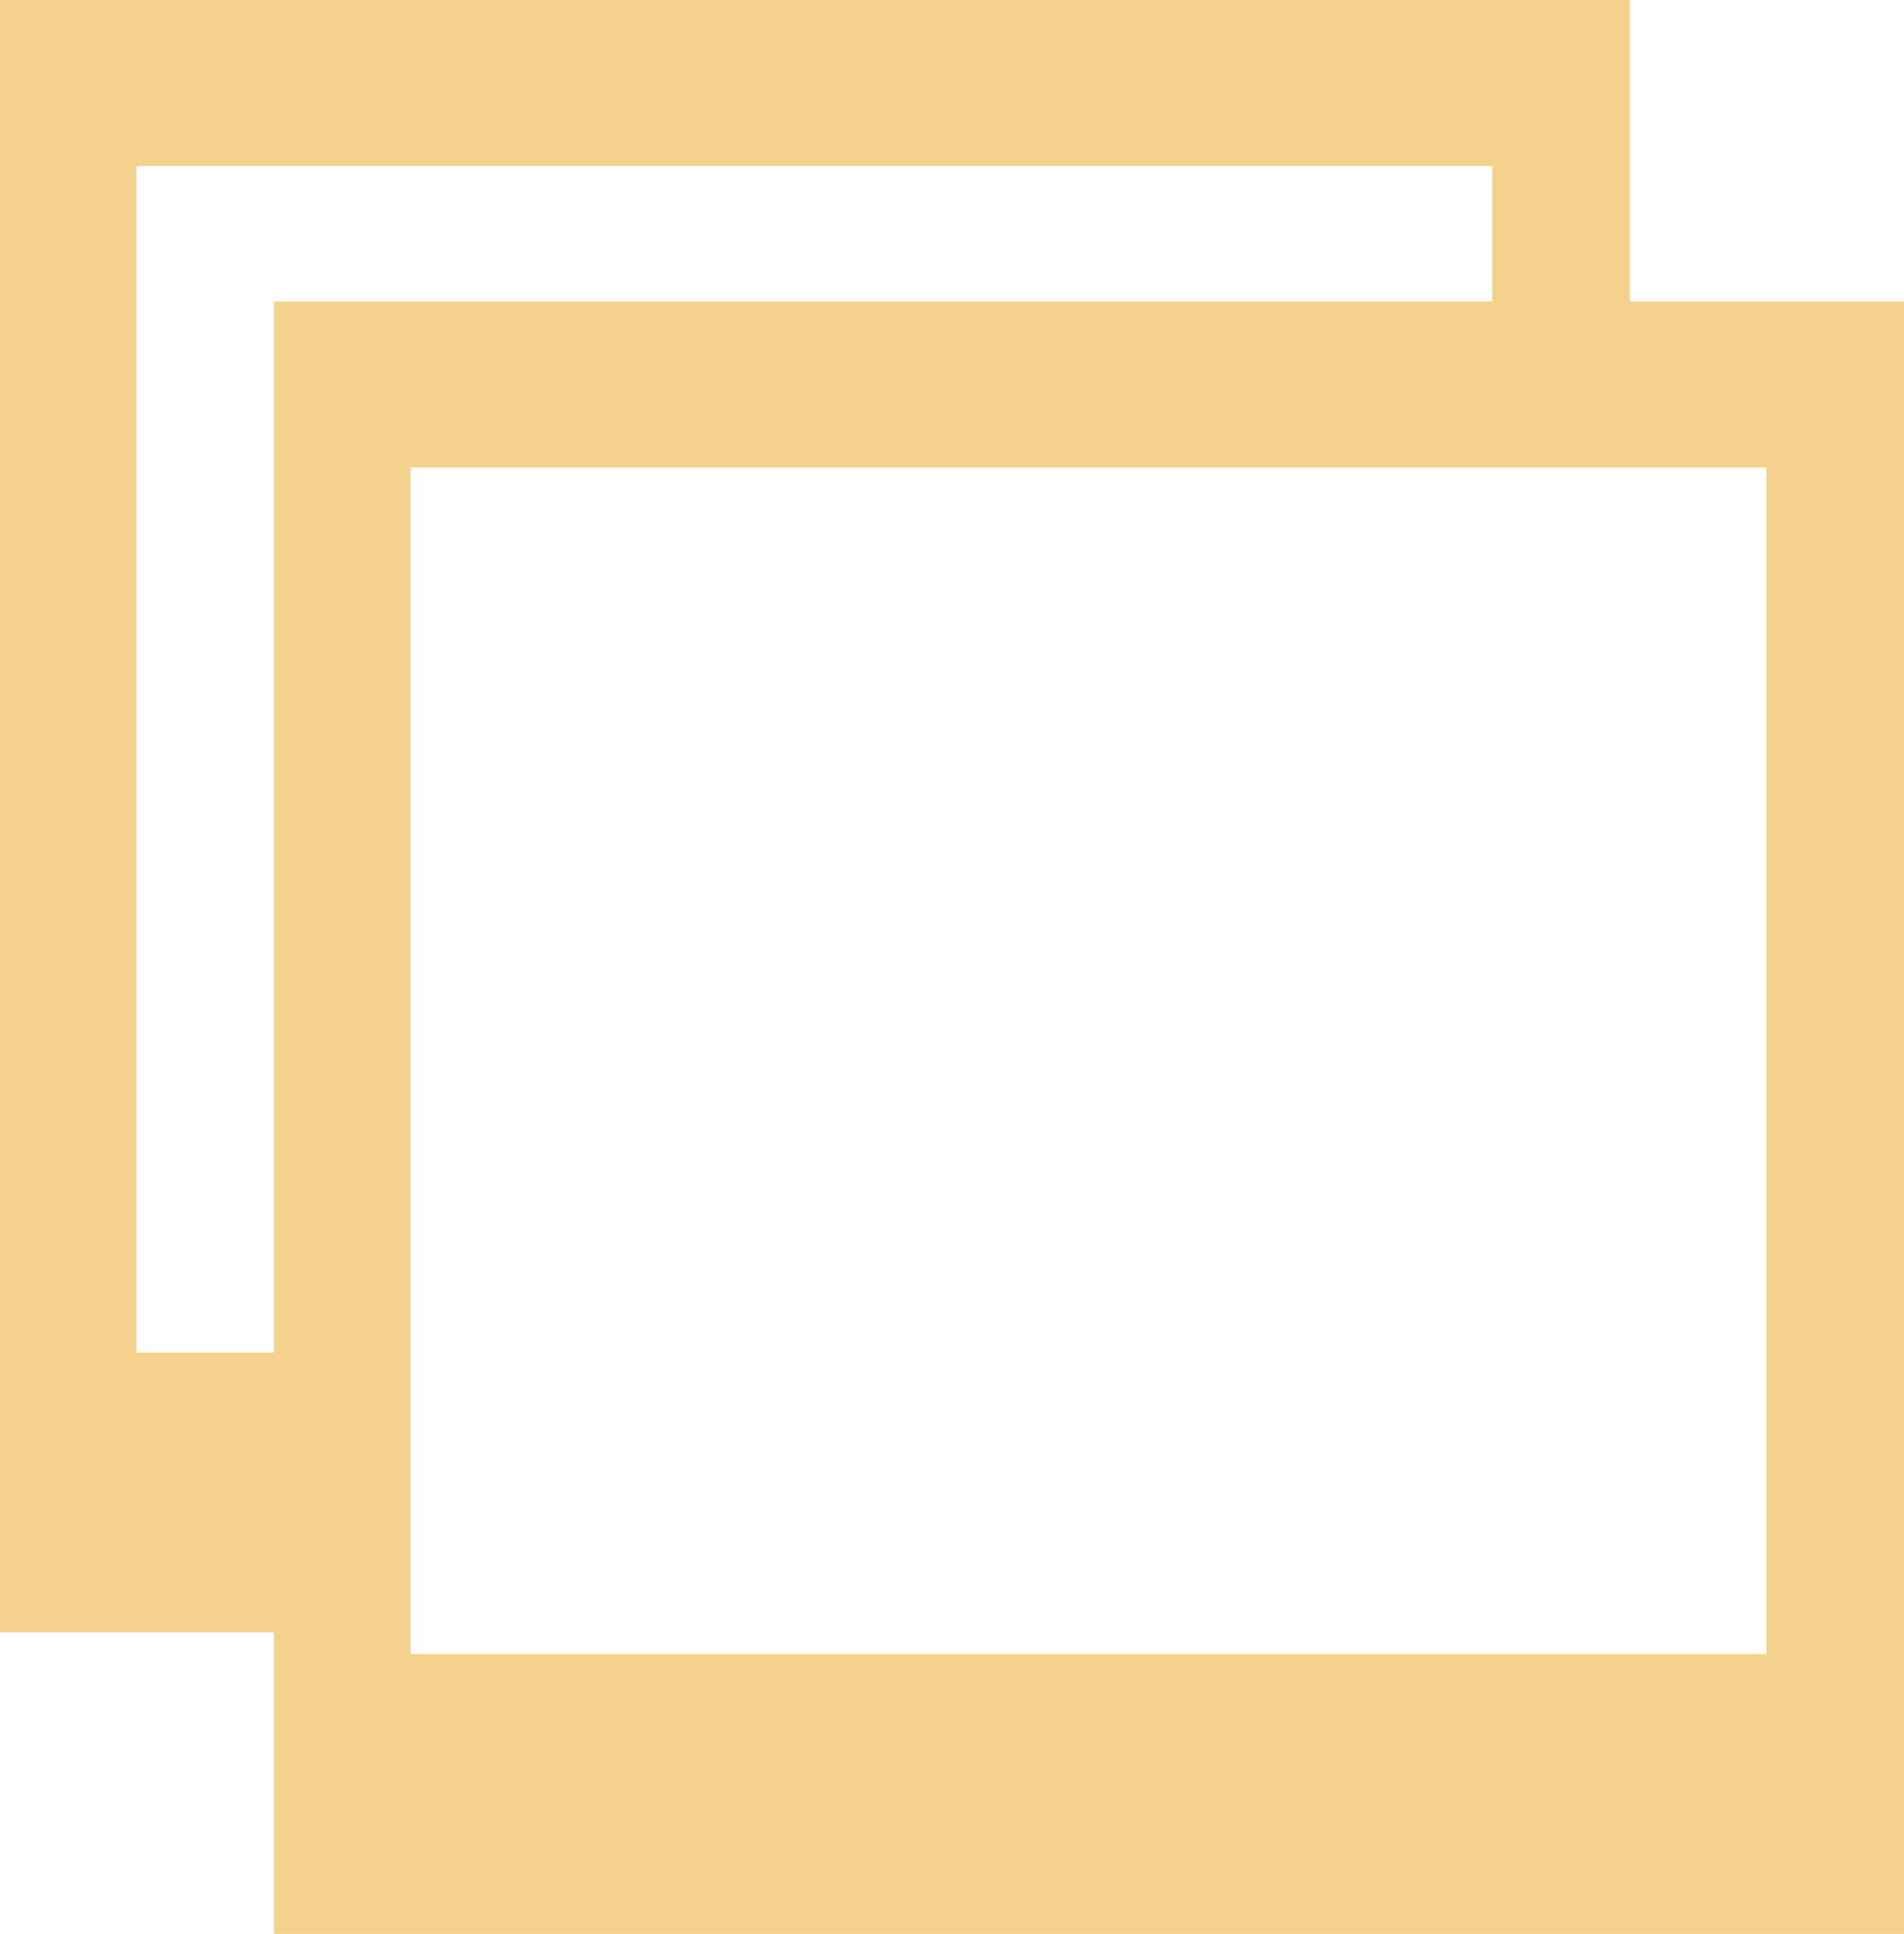 <?xml version="1.0" encoding="utf-8"?>
<!-- Generator: Adobe Illustrator 19.0.0, SVG Export Plug-In . SVG Version: 6.00 Build 0)  -->
<svg version="1.1" id="Layer_1" xmlns="http://www.w3.org/2000/svg" xmlns:xlink="http://www.w3.org/1999/xlink" x="0px" y="0px"
	 viewBox="0 0 167.4 170" style="enable-background:new 0 0 167.4 170;" xml:space="preserve">
<style type="text/css">
	.st0{fill:#F4D28D;}
</style>
<path id="XMLID_199_" class="st0" d="M143.3,26.5V0H0v143.5h24.1V170h143.3V26.5H143.3z M12,118.9V14.6h119.2v11.9H24.1v92.4H12z
	 M155.3,145.4H36.1V41.1h119.2V145.4z"/>
</svg>
